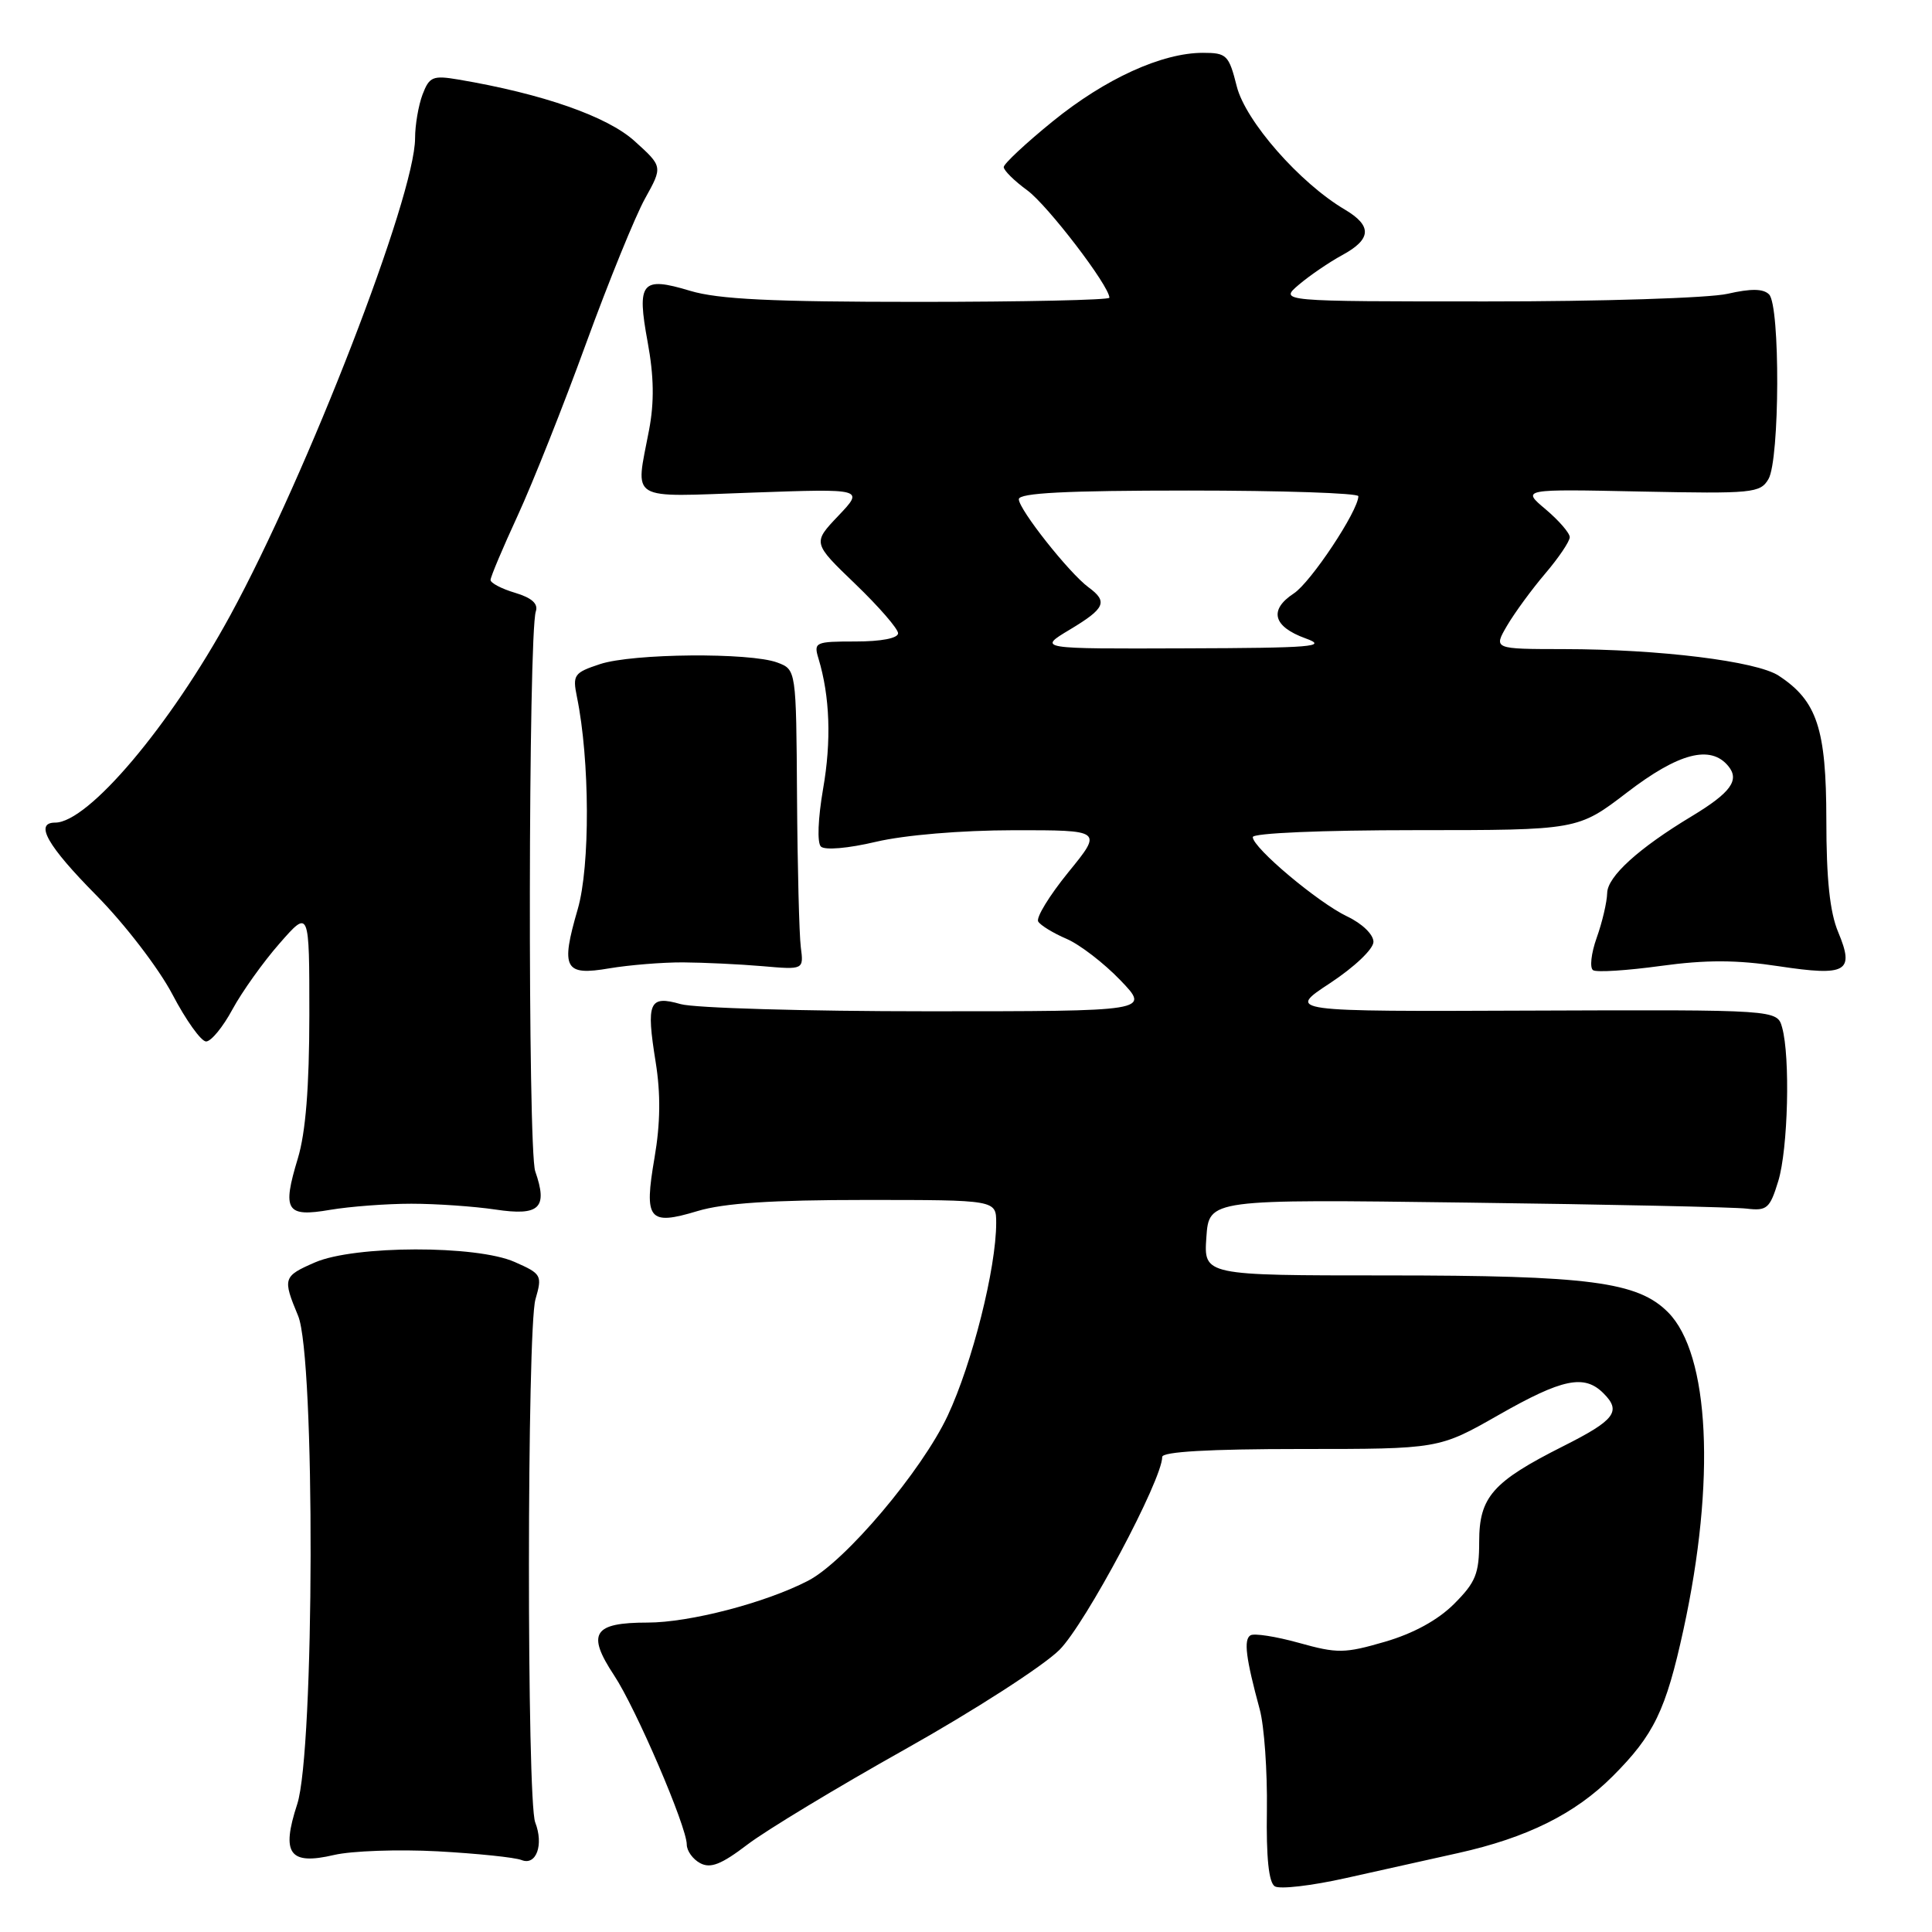 <?xml version="1.0" encoding="UTF-8" standalone="no"?>
<!DOCTYPE svg PUBLIC "-//W3C//DTD SVG 1.1//EN" "http://www.w3.org/Graphics/SVG/1.1/DTD/svg11.dtd" >
<svg xmlns="http://www.w3.org/2000/svg" xmlns:xlink="http://www.w3.org/1999/xlink" version="1.1" viewBox="0 0 256 256">
 <g >
 <path fill="currentColor"
d=" M 193.21 245.54 C 202.34 243.51 208.70 240.35 213.67 235.38 C 219.16 229.89 220.73 226.65 223.07 215.92 C 227.36 196.24 226.54 179.42 221.02 173.88 C 217.00 169.84 210.58 169.00 183.70 169.00 C 159.50 169.00 159.50 169.00 159.85 163.95 C 160.20 158.90 160.20 158.90 194.35 159.35 C 213.13 159.59 229.83 159.95 231.45 160.15 C 234.13 160.47 234.52 160.13 235.63 156.50 C 236.93 152.23 237.23 140.05 236.14 136.14 C 235.48 133.79 235.48 133.79 202.99 133.91 C 170.50 134.04 170.50 134.04 176.24 130.27 C 179.47 128.14 181.98 125.76 181.99 124.80 C 181.99 123.83 180.50 122.38 178.52 121.44 C 174.65 119.60 166.00 112.33 166.00 110.92 C 166.00 110.39 175.18 110.00 187.54 110.00 C 209.07 110.00 209.07 110.00 215.60 105.00 C 222.42 99.77 226.65 98.66 229.00 101.50 C 230.55 103.37 229.34 105.03 224.14 108.17 C 217.12 112.40 213.00 116.14 212.96 118.33 C 212.93 119.53 212.31 122.19 211.57 124.26 C 210.83 126.33 210.62 128.27 211.10 128.56 C 211.58 128.86 215.61 128.60 220.06 127.99 C 226.04 127.17 230.11 127.18 235.69 128.03 C 244.70 129.39 245.77 128.78 243.57 123.51 C 242.46 120.87 242.00 116.47 242.00 108.63 C 241.99 96.56 240.77 92.86 235.68 89.53 C 232.76 87.61 219.86 86.02 207.19 86.01 C 197.89 86.00 197.89 86.00 199.69 82.91 C 200.69 81.21 202.96 78.10 204.75 76.00 C 206.54 73.90 208.00 71.73 208.00 71.18 C 208.00 70.63 206.56 68.97 204.81 67.49 C 201.61 64.80 201.61 64.80 217.39 65.13 C 232.23 65.43 233.24 65.34 234.33 63.48 C 235.83 60.91 235.90 40.50 234.41 39.01 C 233.64 38.24 232.02 38.22 228.91 38.93 C 226.48 39.49 212.12 39.95 197.00 39.94 C 169.50 39.94 169.50 39.94 172.11 37.72 C 173.55 36.50 176.14 34.73 177.86 33.80 C 181.74 31.69 181.84 29.93 178.20 27.77 C 172.23 24.25 165.04 16.05 163.88 11.45 C 162.83 7.29 162.55 7.00 159.39 7.00 C 153.97 7.00 146.46 10.42 139.49 16.08 C 135.92 18.98 133.00 21.71 133.00 22.14 C 133.00 22.58 134.40 23.97 136.12 25.22 C 138.82 27.20 147.00 37.89 147.00 39.45 C 147.00 39.75 135.60 40.00 121.66 40.00 C 102.24 40.00 95.18 39.66 91.43 38.53 C 85.00 36.59 84.35 37.37 85.82 45.34 C 86.65 49.85 86.71 53.28 86.00 57.00 C 84.19 66.56 83.03 65.86 99.75 65.27 C 114.50 64.75 114.50 64.75 111.08 68.35 C 107.67 71.94 107.67 71.94 113.33 77.38 C 116.45 80.38 119.00 83.32 119.00 83.91 C 119.00 84.57 116.76 85.00 113.38 85.00 C 108.02 85.00 107.80 85.10 108.45 87.25 C 109.97 92.27 110.18 98.16 109.06 104.55 C 108.39 108.45 108.26 111.66 108.77 112.17 C 109.28 112.68 112.36 112.42 116.08 111.54 C 119.88 110.65 127.31 110.02 134.30 110.01 C 146.11 110.00 146.11 110.00 141.55 115.59 C 139.05 118.67 137.25 121.60 137.57 122.11 C 137.88 122.62 139.57 123.65 141.32 124.40 C 143.07 125.15 146.28 127.62 148.45 129.88 C 152.41 134.00 152.41 134.00 122.95 134.00 C 106.74 134.00 92.00 133.57 90.19 133.05 C 86.00 131.85 85.60 132.79 86.88 140.74 C 87.55 144.92 87.51 148.84 86.73 153.39 C 85.31 161.65 85.94 162.43 92.43 160.47 C 95.92 159.42 102.28 159.00 114.66 159.00 C 132.00 159.00 132.00 159.00 132.00 162.04 C 132.00 168.04 128.83 180.63 125.58 187.57 C 122.15 194.89 111.98 206.93 107.07 209.46 C 101.41 212.39 91.37 215.00 85.80 215.00 C 78.61 215.00 77.70 216.43 81.37 221.99 C 84.27 226.37 91.00 242.04 91.00 244.41 C 91.00 245.24 91.80 246.36 92.78 246.88 C 94.15 247.61 95.58 247.05 99.03 244.42 C 101.49 242.54 110.92 236.84 120.00 231.75 C 129.07 226.66 138.24 220.75 140.38 218.62 C 143.83 215.17 154.00 196.08 154.00 193.05 C 154.00 192.36 160.22 192.00 172.33 192.00 C 190.66 192.00 190.66 192.00 198.56 187.50 C 207.03 182.67 209.93 182.07 212.47 184.62 C 214.88 187.02 213.99 188.18 207.11 191.64 C 197.78 196.34 196.00 198.36 196.00 204.27 C 196.00 208.52 195.54 209.66 192.68 212.52 C 190.53 214.67 187.29 216.44 183.52 217.54 C 178.16 219.10 177.21 219.11 172.12 217.69 C 169.07 216.84 166.17 216.39 165.69 216.69 C 164.77 217.26 165.08 219.72 166.92 226.50 C 167.52 228.70 167.94 234.71 167.87 239.86 C 167.77 246.16 168.12 249.46 168.92 249.95 C 169.58 250.36 173.80 249.87 178.31 248.86 C 182.81 247.86 189.52 246.36 193.21 245.54 Z  M 58.00 245.31 C 63.23 245.60 68.23 246.11 69.12 246.47 C 71.06 247.24 72.07 244.44 70.92 241.48 C 69.79 238.61 69.82 176.10 70.95 172.17 C 71.87 168.98 71.76 168.79 68.20 167.22 C 63.14 164.97 46.97 165.01 41.75 167.27 C 37.51 169.11 37.43 169.38 39.50 174.35 C 41.78 179.80 41.68 232.04 39.38 239.07 C 37.23 245.65 38.34 247.18 44.28 245.79 C 46.60 245.25 52.77 245.03 58.00 245.31 Z  M 54.50 159.50 C 57.80 159.50 62.81 159.85 65.64 160.27 C 71.50 161.15 72.62 160.08 70.92 155.20 C 69.92 152.34 70.00 84.00 71.00 81.01 C 71.34 80.00 70.46 79.21 68.25 78.55 C 66.46 78.02 65.00 77.25 65.00 76.85 C 65.00 76.44 66.62 72.60 68.60 68.31 C 70.58 64.01 74.66 53.75 77.66 45.50 C 80.67 37.25 84.19 28.60 85.48 26.29 C 87.82 22.07 87.82 22.07 84.08 18.69 C 80.46 15.42 71.91 12.43 60.74 10.54 C 57.35 9.97 56.89 10.16 55.99 12.52 C 55.45 13.95 55.00 16.56 55.00 18.31 C 55.00 25.96 40.74 62.77 30.50 81.56 C 22.52 96.19 11.69 109.00 7.31 109.00 C 4.53 109.00 6.26 112.06 12.78 118.65 C 16.54 122.46 21.01 128.28 22.84 131.75 C 24.64 135.19 26.65 138.00 27.31 138.00 C 27.97 138.00 29.54 136.09 30.80 133.75 C 32.07 131.41 34.88 127.47 37.05 125.00 C 40.99 120.50 40.99 120.50 40.99 134.50 C 40.98 144.10 40.50 150.06 39.47 153.48 C 37.36 160.43 37.91 161.31 43.74 160.31 C 46.36 159.87 51.20 159.50 54.50 159.50 Z  M 90.50 127.52 C 93.25 127.54 97.97 127.76 101.00 128.02 C 106.50 128.50 106.50 128.50 106.11 125.50 C 105.90 123.85 105.67 114.90 105.61 105.61 C 105.50 88.73 105.50 88.73 103.00 87.79 C 99.38 86.44 83.82 86.57 79.50 88.00 C 76.05 89.14 75.85 89.43 76.45 92.36 C 78.16 100.70 78.21 114.78 76.55 120.48 C 74.26 128.35 74.79 129.33 80.74 128.31 C 83.36 127.87 87.75 127.51 90.50 127.52 Z  M 141.75 83.43 C 146.45 80.61 146.84 79.73 144.22 77.81 C 141.66 75.92 135.00 67.50 135.00 66.15 C 135.00 65.32 141.24 65.00 157.50 65.00 C 169.88 65.00 180.00 65.34 179.99 65.75 C 179.97 67.70 173.69 77.16 171.44 78.63 C 168.10 80.82 168.68 83.03 173.00 84.59 C 176.04 85.68 173.93 85.86 157.00 85.91 C 137.50 85.98 137.50 85.98 141.75 83.43 Z "/>
</g>
</svg>